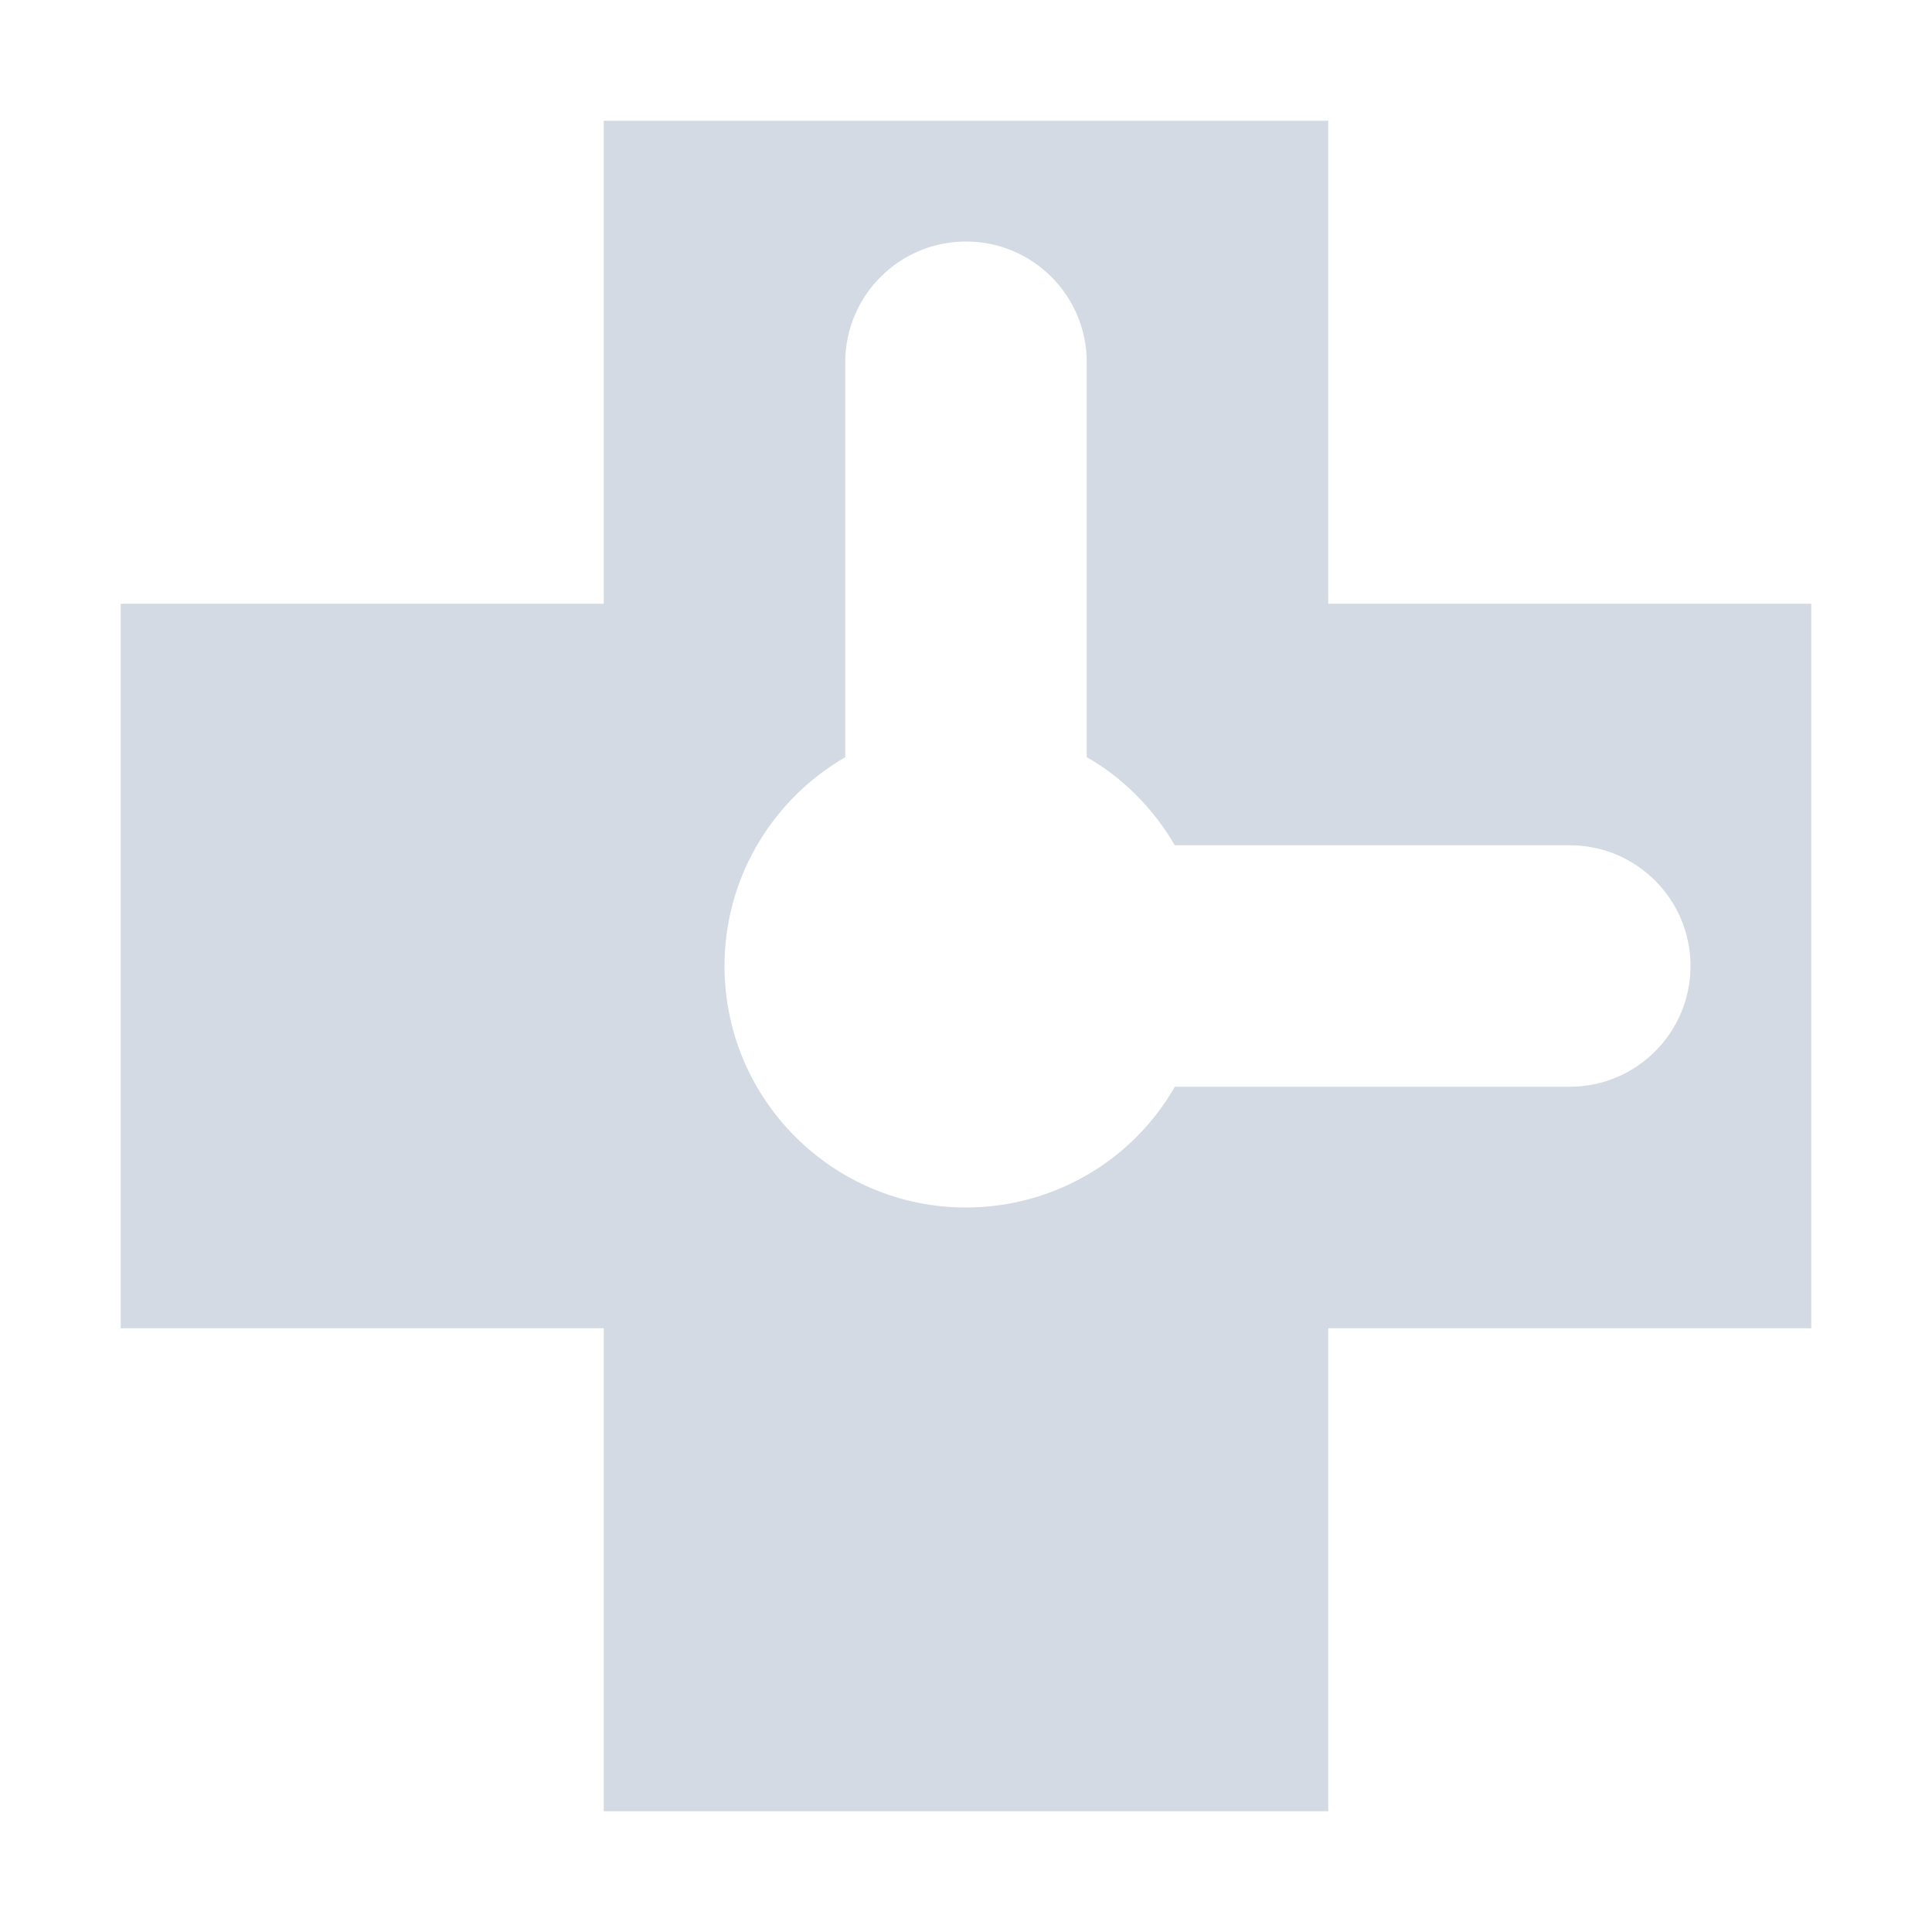 <svg xmlns="http://www.w3.org/2000/svg" width="12pt" height="12pt" version="1.1" viewBox="0 0 12 12">
 <g>
  <path style="fill-rule:evenodd;fill:rgb(82.745%,85.49%,89.02%)" d="M 3.75 0.75 L 3.75 3.75 L 0.75 3.75 L 0.75 8.25 L 3.75 8.25 L 3.75 11.25 L 8.25 11.25 L 8.25 8.25 L 11.25 8.25 L 11.25 3.75 L 8.25 3.75 L 8.25 0.75 Z M 6 1.5 C 6.414 1.5 6.75 1.836 6.75 2.25 L 6.75 4.703 C 6.977 4.832 7.164 5.023 7.297 5.25 L 9.75 5.25 C 10.164 5.25 10.5 5.586 10.5 6 C 10.5 6.414 10.164 6.75 9.75 6.75 L 7.297 6.75 C 7.031 7.215 6.535 7.5 6 7.5 C 5.172 7.5 4.5 6.828 4.5 6 C 4.5 5.465 4.785 4.973 5.25 4.703 L 5.25 2.25 C 5.25 1.836 5.586 1.5 6 1.5 Z M 6 1.5"/>
 </g>
</svg>
